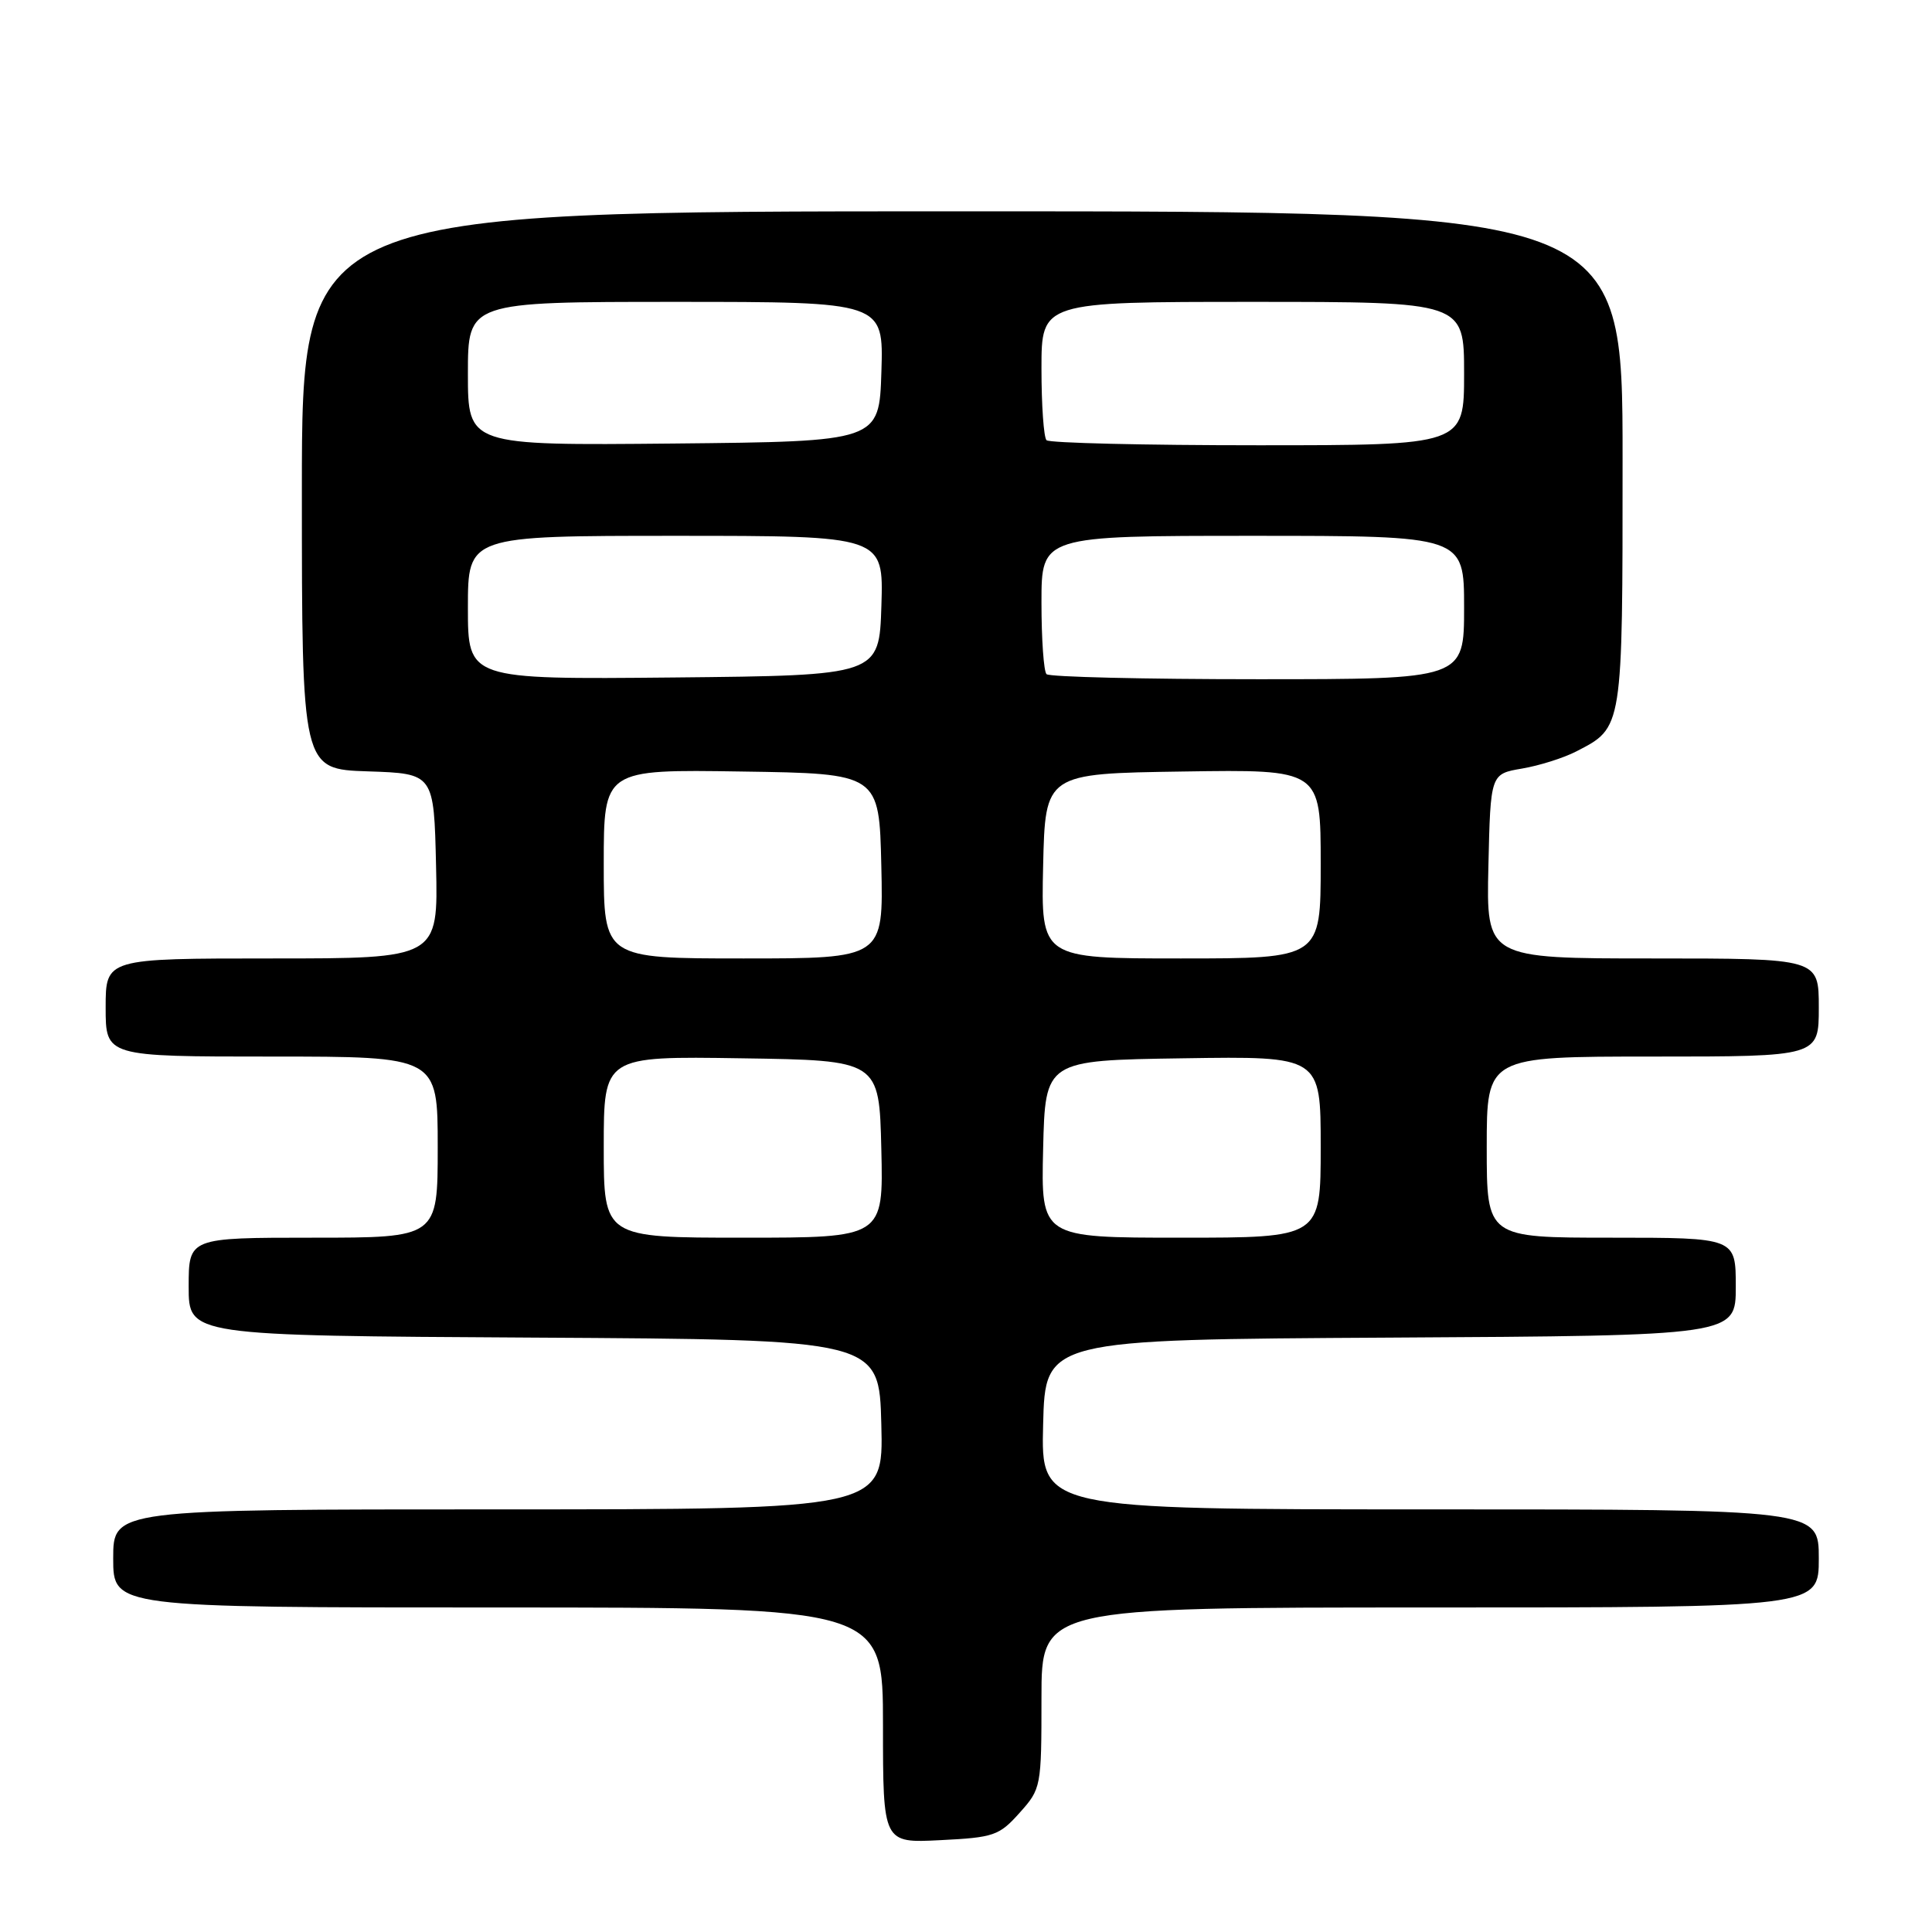 <?xml version="1.0" encoding="UTF-8" standalone="no"?>
<!DOCTYPE svg PUBLIC "-//W3C//DTD SVG 1.1//EN" "http://www.w3.org/Graphics/SVG/1.1/DTD/svg11.dtd" >
<svg xmlns="http://www.w3.org/2000/svg" xmlns:xlink="http://www.w3.org/1999/xlink" version="1.1" viewBox="0 0 256 256">
 <g >
 <path fill="currentColor"
d=" M 135.10 240.21 C 137.96 237.02 138.00 236.79 138.00 224.98 C 138.00 213.00 138.00 213.00 189.50 213.00 C 241.00 213.00 241.00 213.00 241.00 206.50 C 241.00 200.00 241.00 200.00 189.47 200.00 C 137.93 200.00 137.93 200.00 138.22 188.75 C 138.50 177.50 138.50 177.50 184.25 177.24 C 230.00 176.98 230.00 176.98 230.00 170.49 C 230.00 164.00 230.00 164.00 213.50 164.00 C 197.00 164.00 197.00 164.00 197.00 152.00 C 197.00 140.00 197.00 140.00 219.00 140.00 C 241.00 140.00 241.00 140.00 241.00 133.50 C 241.00 127.00 241.00 127.00 218.97 127.00 C 196.94 127.00 196.94 127.00 197.22 114.78 C 197.50 102.55 197.50 102.55 201.67 101.84 C 203.97 101.45 207.20 100.43 208.86 99.57 C 215.06 96.37 215.00 96.76 215.00 60.78 C 215.00 28.00 215.00 28.00 127.50 28.00 C 40.00 28.00 40.00 28.00 40.00 64.96 C 40.00 101.92 40.00 101.92 48.75 102.21 C 57.50 102.50 57.50 102.50 57.78 114.75 C 58.06 127.00 58.06 127.00 36.03 127.00 C 14.00 127.00 14.00 127.00 14.00 133.50 C 14.00 140.00 14.00 140.00 36.00 140.00 C 58.00 140.00 58.00 140.00 58.00 152.00 C 58.00 164.00 58.00 164.00 41.50 164.00 C 25.00 164.00 25.00 164.00 25.00 170.49 C 25.00 176.98 25.00 176.98 70.75 177.24 C 116.50 177.50 116.50 177.50 116.78 188.75 C 117.07 200.00 117.07 200.00 66.03 200.00 C 15.00 200.00 15.00 200.00 15.00 206.50 C 15.00 213.00 15.00 213.00 66.00 213.00 C 117.00 213.00 117.00 213.00 117.00 228.61 C 117.00 244.22 117.00 244.22 124.60 243.83 C 131.70 243.48 132.40 243.23 135.10 240.21 Z  M 80.00 151.98 C 80.00 139.95 80.00 139.95 98.25 140.23 C 116.50 140.50 116.50 140.50 116.78 152.25 C 117.06 164.00 117.06 164.00 98.53 164.00 C 80.00 164.00 80.00 164.00 80.00 151.98 Z  M 138.22 152.25 C 138.50 140.50 138.50 140.50 156.75 140.23 C 175.00 139.95 175.00 139.95 175.00 151.98 C 175.00 164.00 175.00 164.00 156.47 164.00 C 137.94 164.00 137.94 164.00 138.22 152.25 Z  M 80.00 114.48 C 80.00 101.95 80.00 101.95 98.25 102.23 C 116.50 102.50 116.50 102.50 116.78 114.75 C 117.06 127.00 117.06 127.00 98.53 127.00 C 80.00 127.00 80.00 127.00 80.00 114.48 Z  M 138.22 114.75 C 138.50 102.50 138.50 102.50 156.75 102.23 C 175.00 101.95 175.00 101.95 175.00 114.48 C 175.00 127.00 175.00 127.00 156.47 127.00 C 137.94 127.00 137.94 127.00 138.22 114.75 Z  M 62.00 80.52 C 62.00 71.00 62.00 71.00 89.54 71.00 C 117.08 71.00 117.08 71.00 116.79 80.25 C 116.50 89.50 116.50 89.50 89.25 89.77 C 62.00 90.03 62.00 90.03 62.00 80.52 Z  M 138.67 89.33 C 138.30 88.97 138.00 84.69 138.00 79.83 C 138.00 71.00 138.00 71.00 166.00 71.00 C 194.00 71.00 194.00 71.00 194.00 80.50 C 194.00 90.00 194.00 90.00 166.67 90.00 C 151.63 90.00 139.03 89.70 138.67 89.33 Z  M 62.00 49.52 C 62.00 40.00 62.00 40.00 89.54 40.00 C 117.08 40.00 117.08 40.00 116.79 49.25 C 116.50 58.50 116.50 58.50 89.25 58.77 C 62.00 59.03 62.00 59.03 62.00 49.52 Z  M 138.67 58.33 C 138.30 57.97 138.00 53.69 138.00 48.83 C 138.00 40.00 138.00 40.00 166.00 40.00 C 194.00 40.00 194.00 40.00 194.00 49.50 C 194.00 59.00 194.00 59.00 166.67 59.00 C 151.63 59.00 139.03 58.70 138.67 58.33 Z "/>
</g>
</svg>
